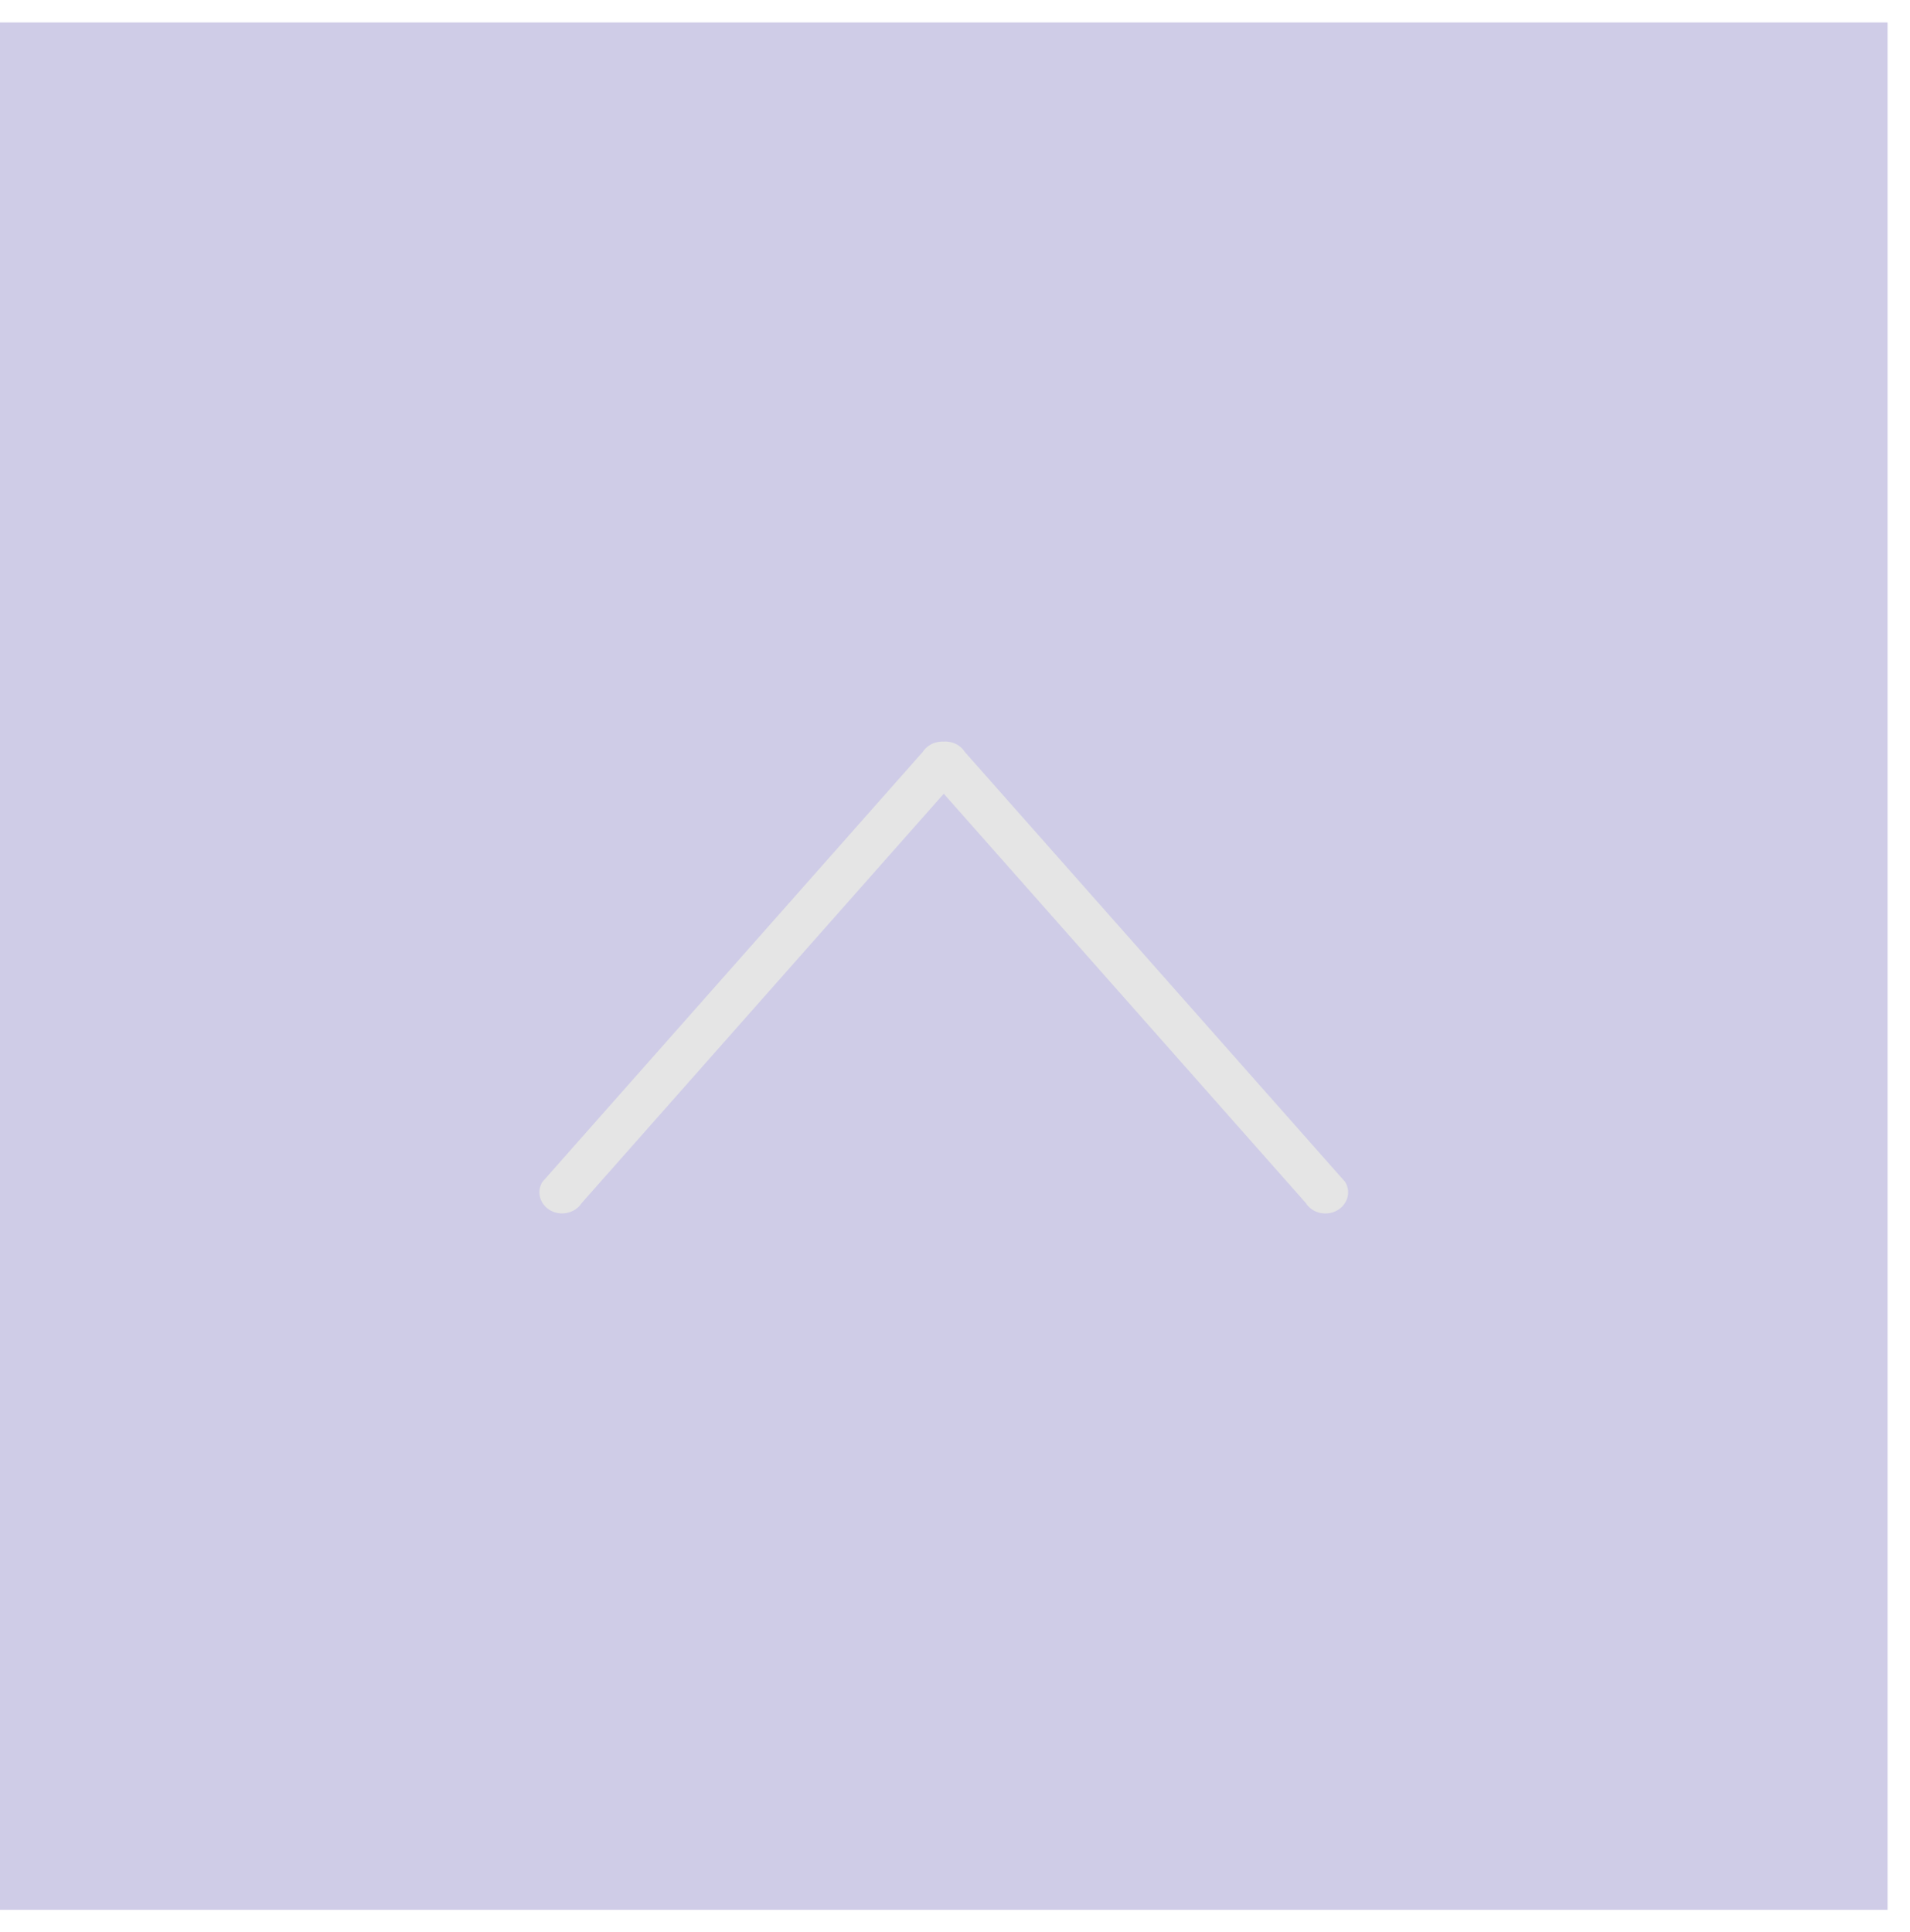 <svg xmlns="http://www.w3.org/2000/svg" viewBox="0 0 85 86" width="85" height="86">
	<style>
		tspan { white-space:pre }
		.shp0 { opacity: 0.502;fill: #9f9acf } 
		.shp1 { fill: #e5e5e5 } 
	</style>
	<g id="Arrow-Up">
		<path id="Rectangle 12" class="shp0" d="M0,85h84v-84h-84z" />
		<path id="interface - arrow top " class="shp1" d="M59.86,52.6l-16.92,-19.13c-0.28,-0.45 -0.9,-0.6 -1.38,-0.34c-0.48,0.26 -0.65,0.83 -0.37,1.28l16.92,19.13c0.28,0.45 0.9,0.6 1.38,0.34c0.48,-0.26 0.65,-0.83 0.37,-1.28zM24.51,53.88c0.48,0.26 1.1,0.1 1.38,-0.34l16.92,-19.13c0.28,-0.45 0.11,-1.02 -0.37,-1.28c-0.48,-0.26 -1.1,-0.1 -1.38,0.34l-16.92,19.13c-0.28,0.45 -0.11,1.02 0.37,1.28z" />
	</g>
</svg>